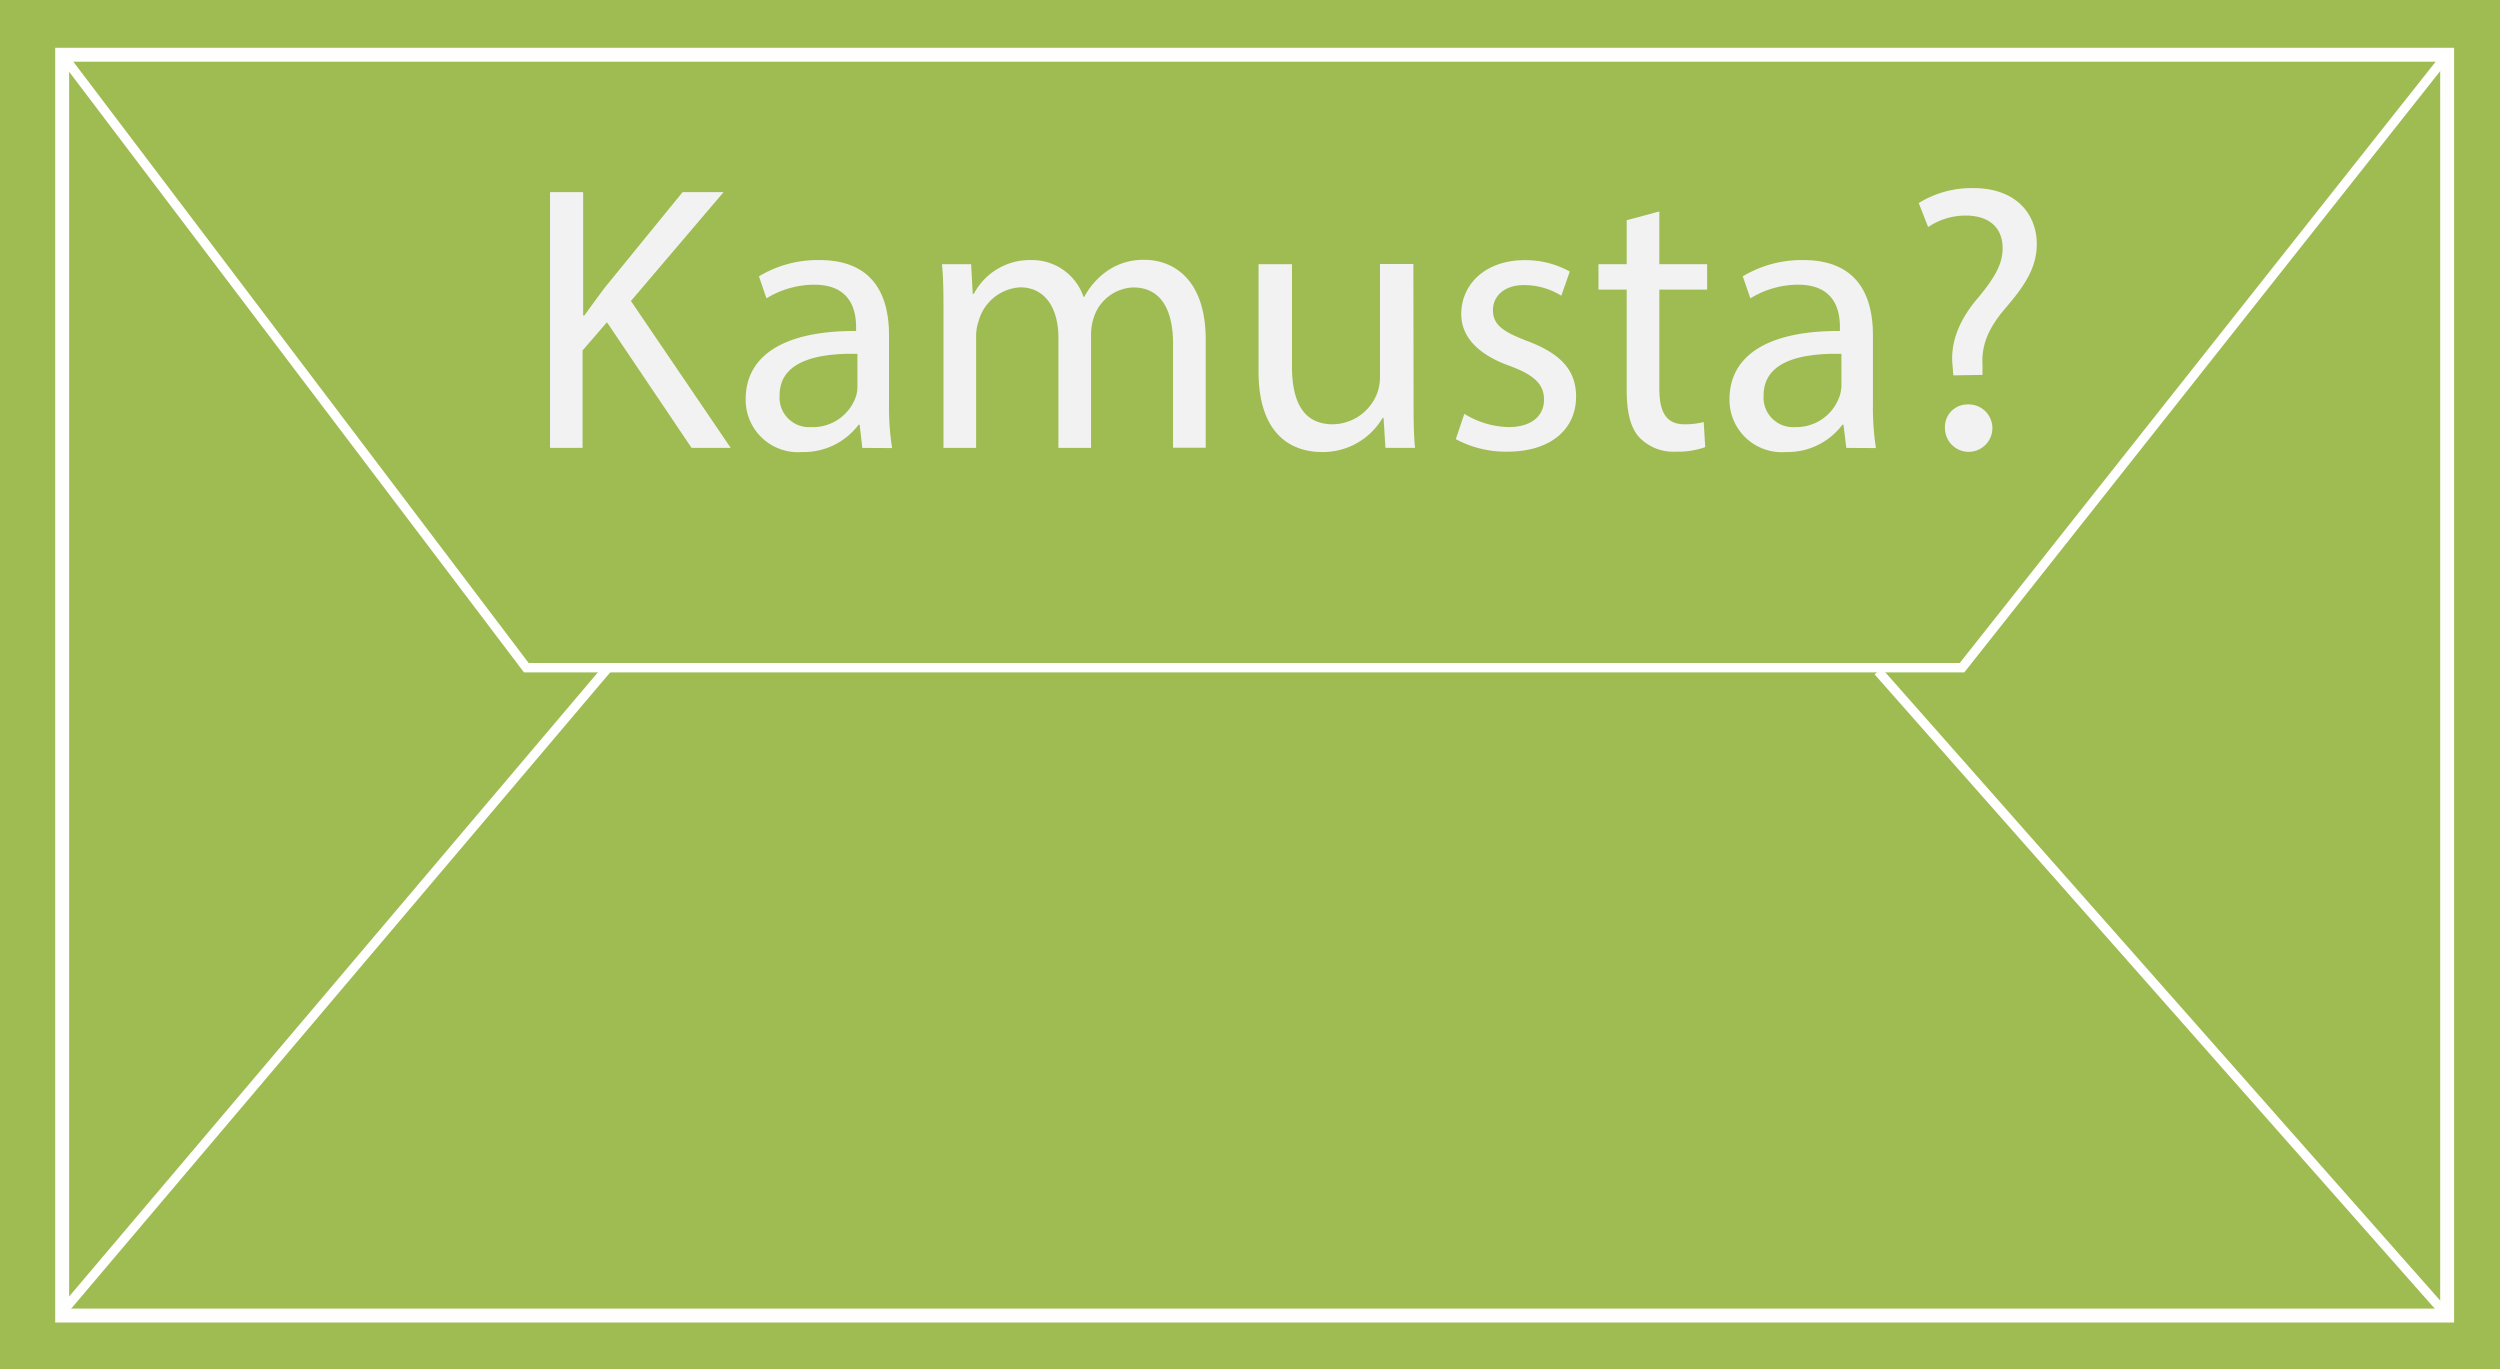 <svg xmlns="http://www.w3.org/2000/svg" viewBox="0 0 265.8 145.56"><defs><style>.cls-1{fill:#9ebc51;}.cls-2,.cls-3{fill:none;stroke-miterlimit:10;}.cls-2{stroke:#fefefd;stroke-width:1.48px;}.cls-3{stroke:#fff;}.cls-4{fill:#f2f2f2;}</style></defs><title>Asset 9</title><g id="Layer_2" data-name="Layer 2"><g id="Landing_page_Home" data-name="Landing page // Home"><g id="Post_Card_Green" data-name="Post Card Green"><rect id="BackGround" class="cls-1" width="265.8" height="145.56"/><rect class="cls-2" x="6.61" y="5.82" width="253.57" height="134.05"/><polyline class="cls-3" points="6.61 5.82 55.96 70.99 208.6 70.99 260.18 5.82"/><line class="cls-3" x1="199.68" y1="71.37" x2="260.18" y2="139.87"/><line class="cls-3" x1="64.64" y1="70.99" x2="6.61" y2="139.49"/></g><path class="cls-4" d="M58.48,20.43H62V33.54h.13c.72-1,1.45-2,2.13-2.91l8.31-10.2h4.36L67.08,32,77.69,47.62H73.53l-9-13.36-2.59,3V47.62H58.48Z"/><path class="cls-4" d="M91.68,47.62l-.28-2.46h-.12a7.28,7.28,0,0,1-6,2.9,5.56,5.56,0,0,1-6-5.61c0-4.72,4.19-7.3,11.74-7.26v-.4c0-1.62-.45-4.52-4.44-4.52a9.74,9.74,0,0,0-5.09,1.45l-.8-2.34a12.08,12.08,0,0,1,6.41-1.73c6,0,7.42,4.07,7.42,8v7.31a27.76,27.76,0,0,0,.33,4.68Zm-.52-10c-3.88-.08-8.27.61-8.27,4.4a3.14,3.14,0,0,0,3.34,3.39A4.85,4.85,0,0,0,91,42.17,3.47,3.47,0,0,0,91.16,41Z"/><path class="cls-4" d="M100.31,33.38c0-2,0-3.68-.16-5.29h3.1l.17,3.15h.12a6.72,6.72,0,0,1,6.13-3.59,5.78,5.78,0,0,1,5.53,3.91h.08A8,8,0,0,1,117.45,29a6.69,6.69,0,0,1,4.32-1.37c2.58,0,6.42,1.69,6.42,8.47v11.5h-3.47V36.56c0-3.75-1.37-6-4.24-6a4.6,4.6,0,0,0-4.2,3.23,5.86,5.86,0,0,0-.28,1.77V47.62h-3.47V35.92c0-3.11-1.37-5.37-4.07-5.37a4.86,4.86,0,0,0-4.4,3.55,5,5,0,0,0-.28,1.74V47.62h-3.47Z"/><path class="cls-4" d="M150.29,42.29c0,2,0,3.79.16,5.33H147.3l-.2-3.19H147a7.36,7.36,0,0,1-6.46,3.63c-3.06,0-6.73-1.69-6.73-8.55V28.09h3.55V38.9c0,3.71,1.13,6.21,4.35,6.21a5.13,5.13,0,0,0,4.68-3.22,5,5,0,0,0,.33-1.82v-12h3.55Z"/><path class="cls-4" d="M155.69,44a9.35,9.35,0,0,0,4.68,1.41c2.58,0,3.79-1.29,3.79-2.91s-1-2.62-3.63-3.59c-3.51-1.25-5.17-3.19-5.17-5.52,0-3.15,2.55-5.73,6.74-5.73a9.69,9.69,0,0,1,4.8,1.21L166,31.44a7.5,7.5,0,0,0-4-1.13c-2.1,0-3.27,1.21-3.27,2.66,0,1.62,1.17,2.34,3.71,3.31,3.39,1.29,5.13,3,5.13,5.89,0,3.43-2.66,5.85-7.3,5.85a11.21,11.21,0,0,1-5.49-1.33Z"/><path class="cls-4" d="M176.42,22.48v5.61h5.08v2.7h-5.08V41.32c0,2.42.69,3.79,2.66,3.79a8,8,0,0,0,2.06-.24l.16,2.67a8.72,8.72,0,0,1-3.15.48,5,5,0,0,1-3.83-1.49c-1-1.05-1.37-2.79-1.37-5.09V30.79h-3v-2.7h3V23.41Z"/><path class="cls-4" d="M196.3,47.62,196,45.16h-.12a7.28,7.28,0,0,1-6,2.9,5.56,5.56,0,0,1-6-5.61c0-4.72,4.2-7.3,11.74-7.26v-.4c0-1.62-.44-4.52-4.44-4.52a9.7,9.7,0,0,0-5.08,1.45l-.81-2.34a12.15,12.15,0,0,1,6.42-1.73c6,0,7.42,4.07,7.42,8v7.31a27.83,27.83,0,0,0,.32,4.68Zm-.52-10c-3.87-.08-8.27.61-8.27,4.4a3.14,3.14,0,0,0,3.35,3.39,4.87,4.87,0,0,0,4.72-3.27,3.74,3.74,0,0,0,.2-1.13Z"/><path class="cls-4" d="M207.68,39.91l-.08-1c-.25-2.18.48-4.56,2.5-7,1.81-2.14,2.82-3.71,2.82-5.52,0-2.06-1.29-3.43-3.83-3.47A7.11,7.11,0,0,0,205,24.14l-1-2.55A10.64,10.64,0,0,1,209.82,20c4.63,0,6.73,2.87,6.73,5.93,0,2.75-1.53,4.72-3.47,7-1.77,2.1-2.42,3.87-2.3,5.93l0,1Zm-.89,5.65A2.39,2.39,0,0,1,209.21,43a2.52,2.52,0,1,1-2.42,2.54Z"/></g></g></svg>